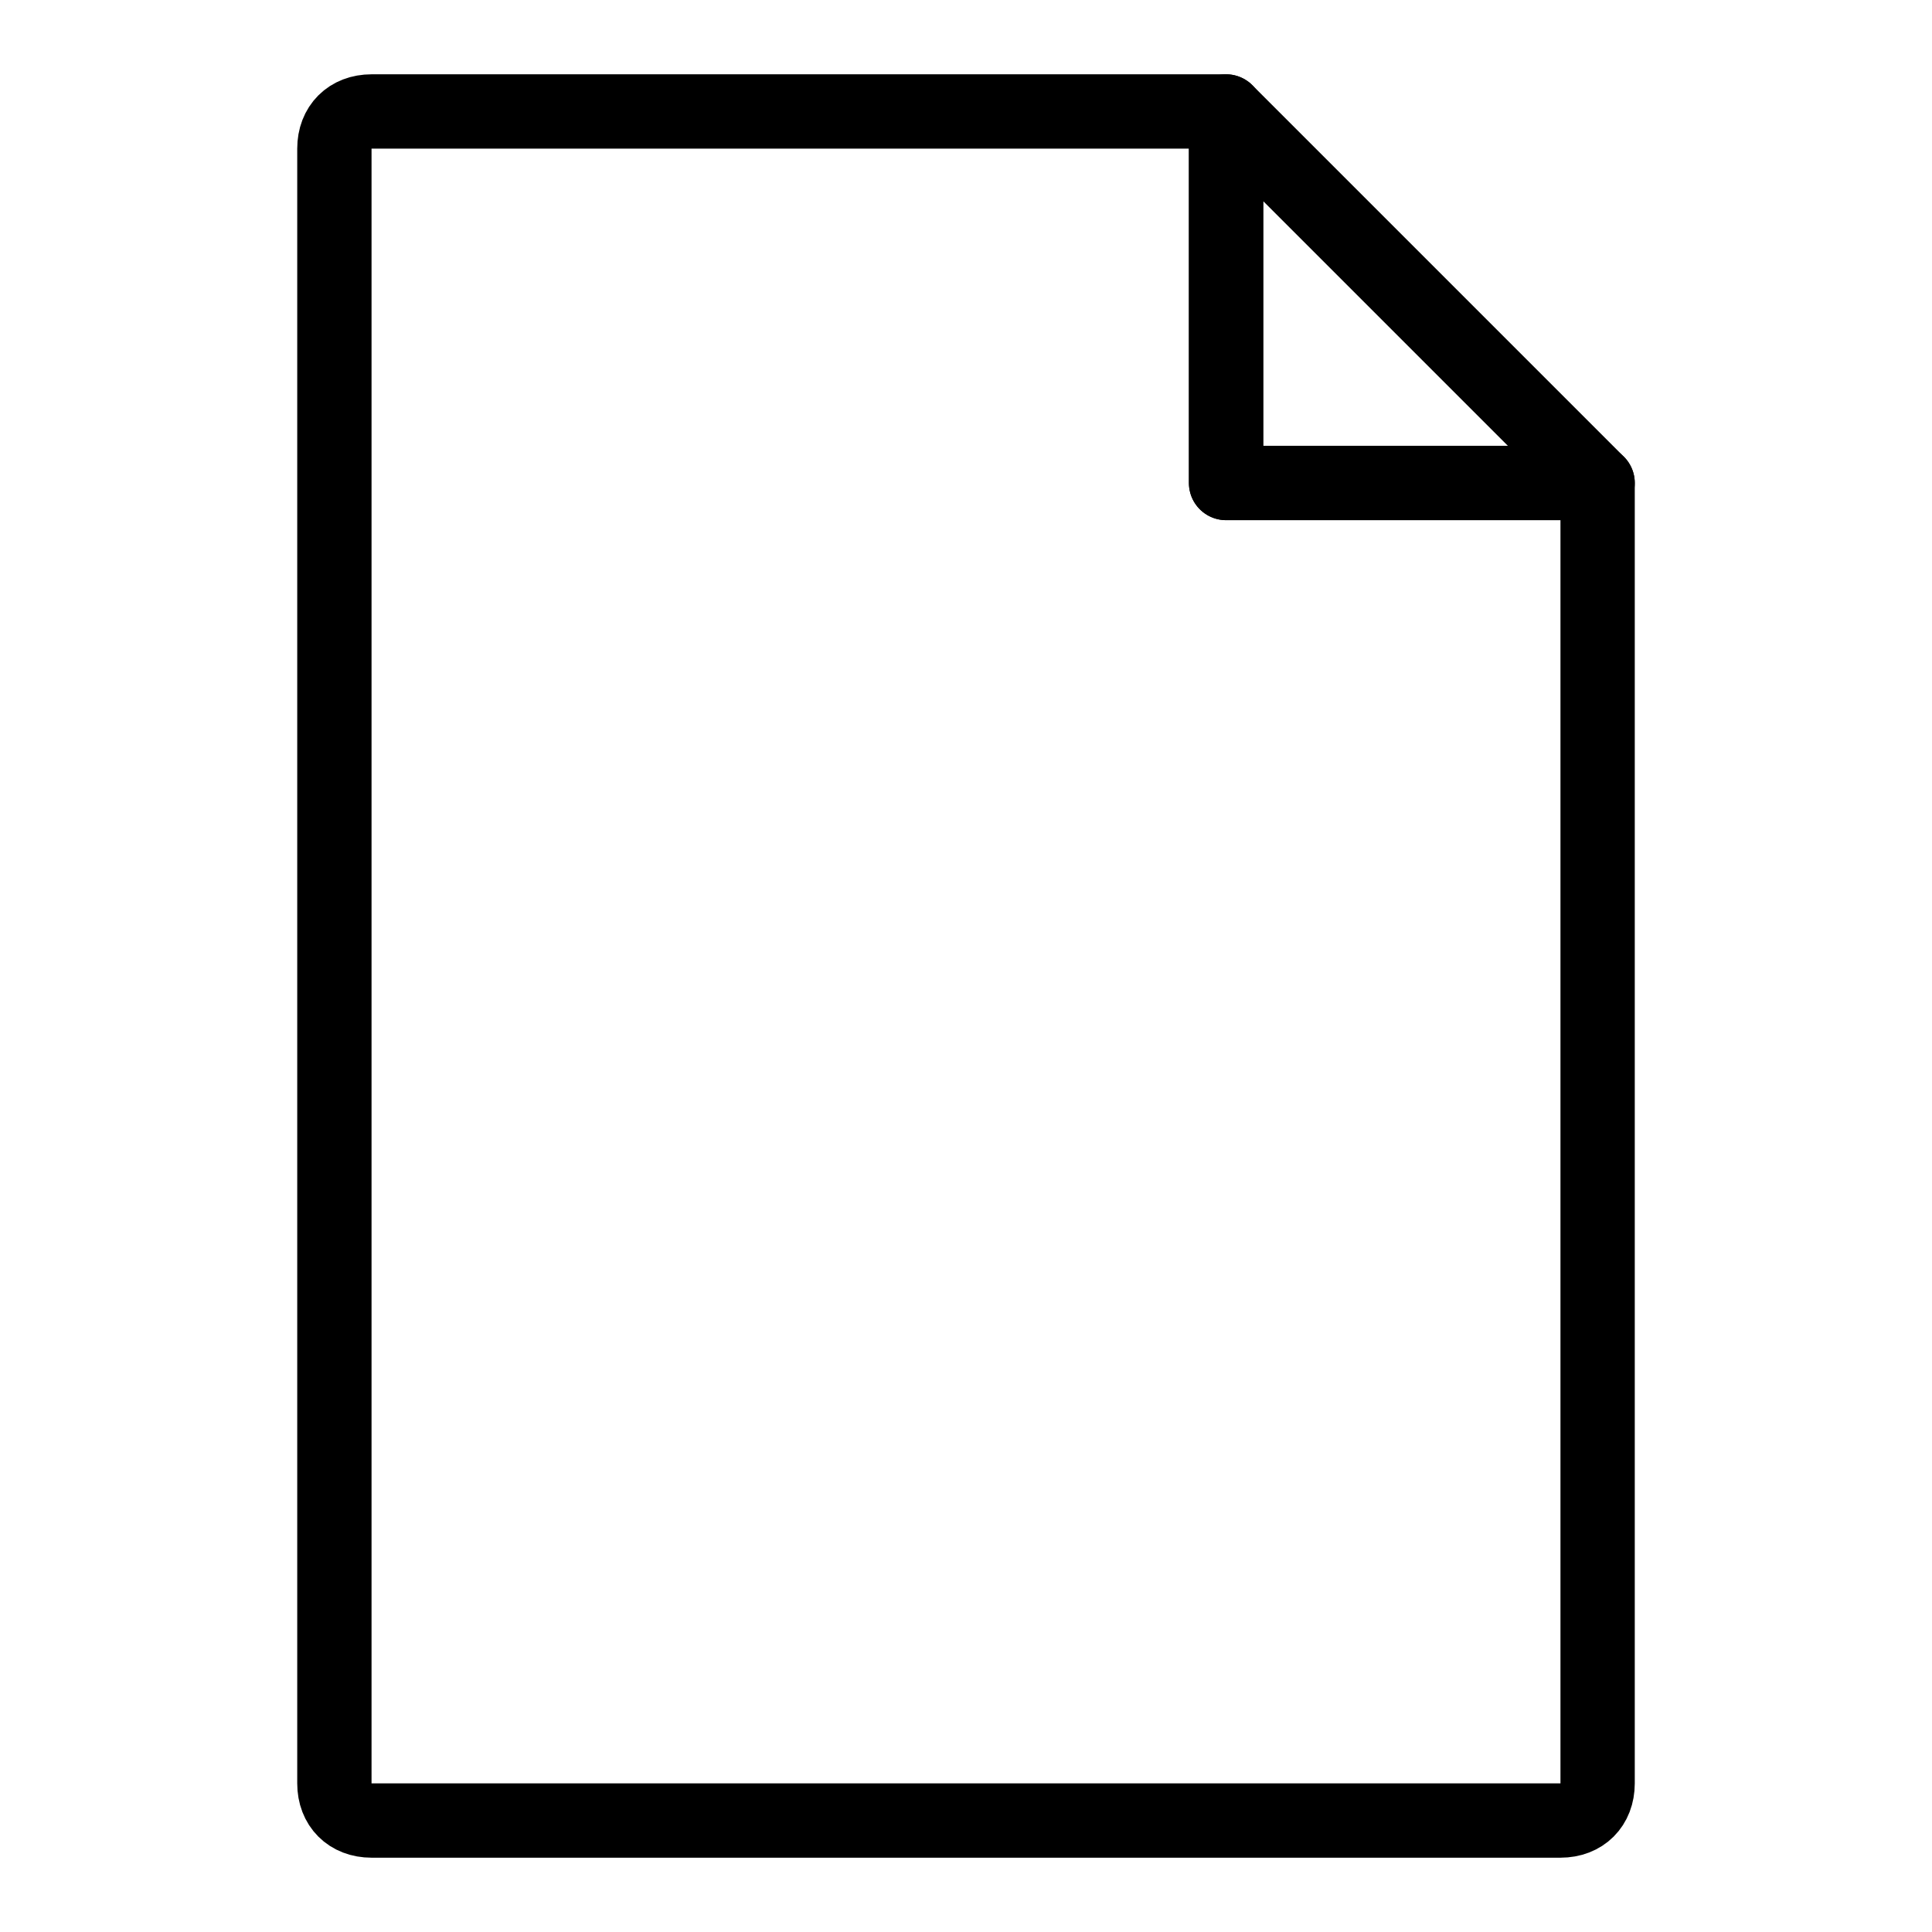 <svg id="m-svg__file-default" xmlns="http://www.w3.org/2000/svg" viewBox="-1 -1 26 26" data-badge-origin="20.5,23.5">
    <g fill="none" stroke="currentColor" stroke-linecap="round" stroke-linejoin="round" stroke-miterlimit="10" >
        <path d="M20.5,5.5V23
            c0,0.3-0.2,0.5-0.5,0.5H4c-0.3,0-0.5-0.2-0.5-0.5V1c0-0.3,0.2-0.5,0.5-0.5h11.5v5H20.5z"/>
        <polygon points="15.5,0.5
            15.5,5.5 20.5,5.5 	"/>
    </g>
</svg>
